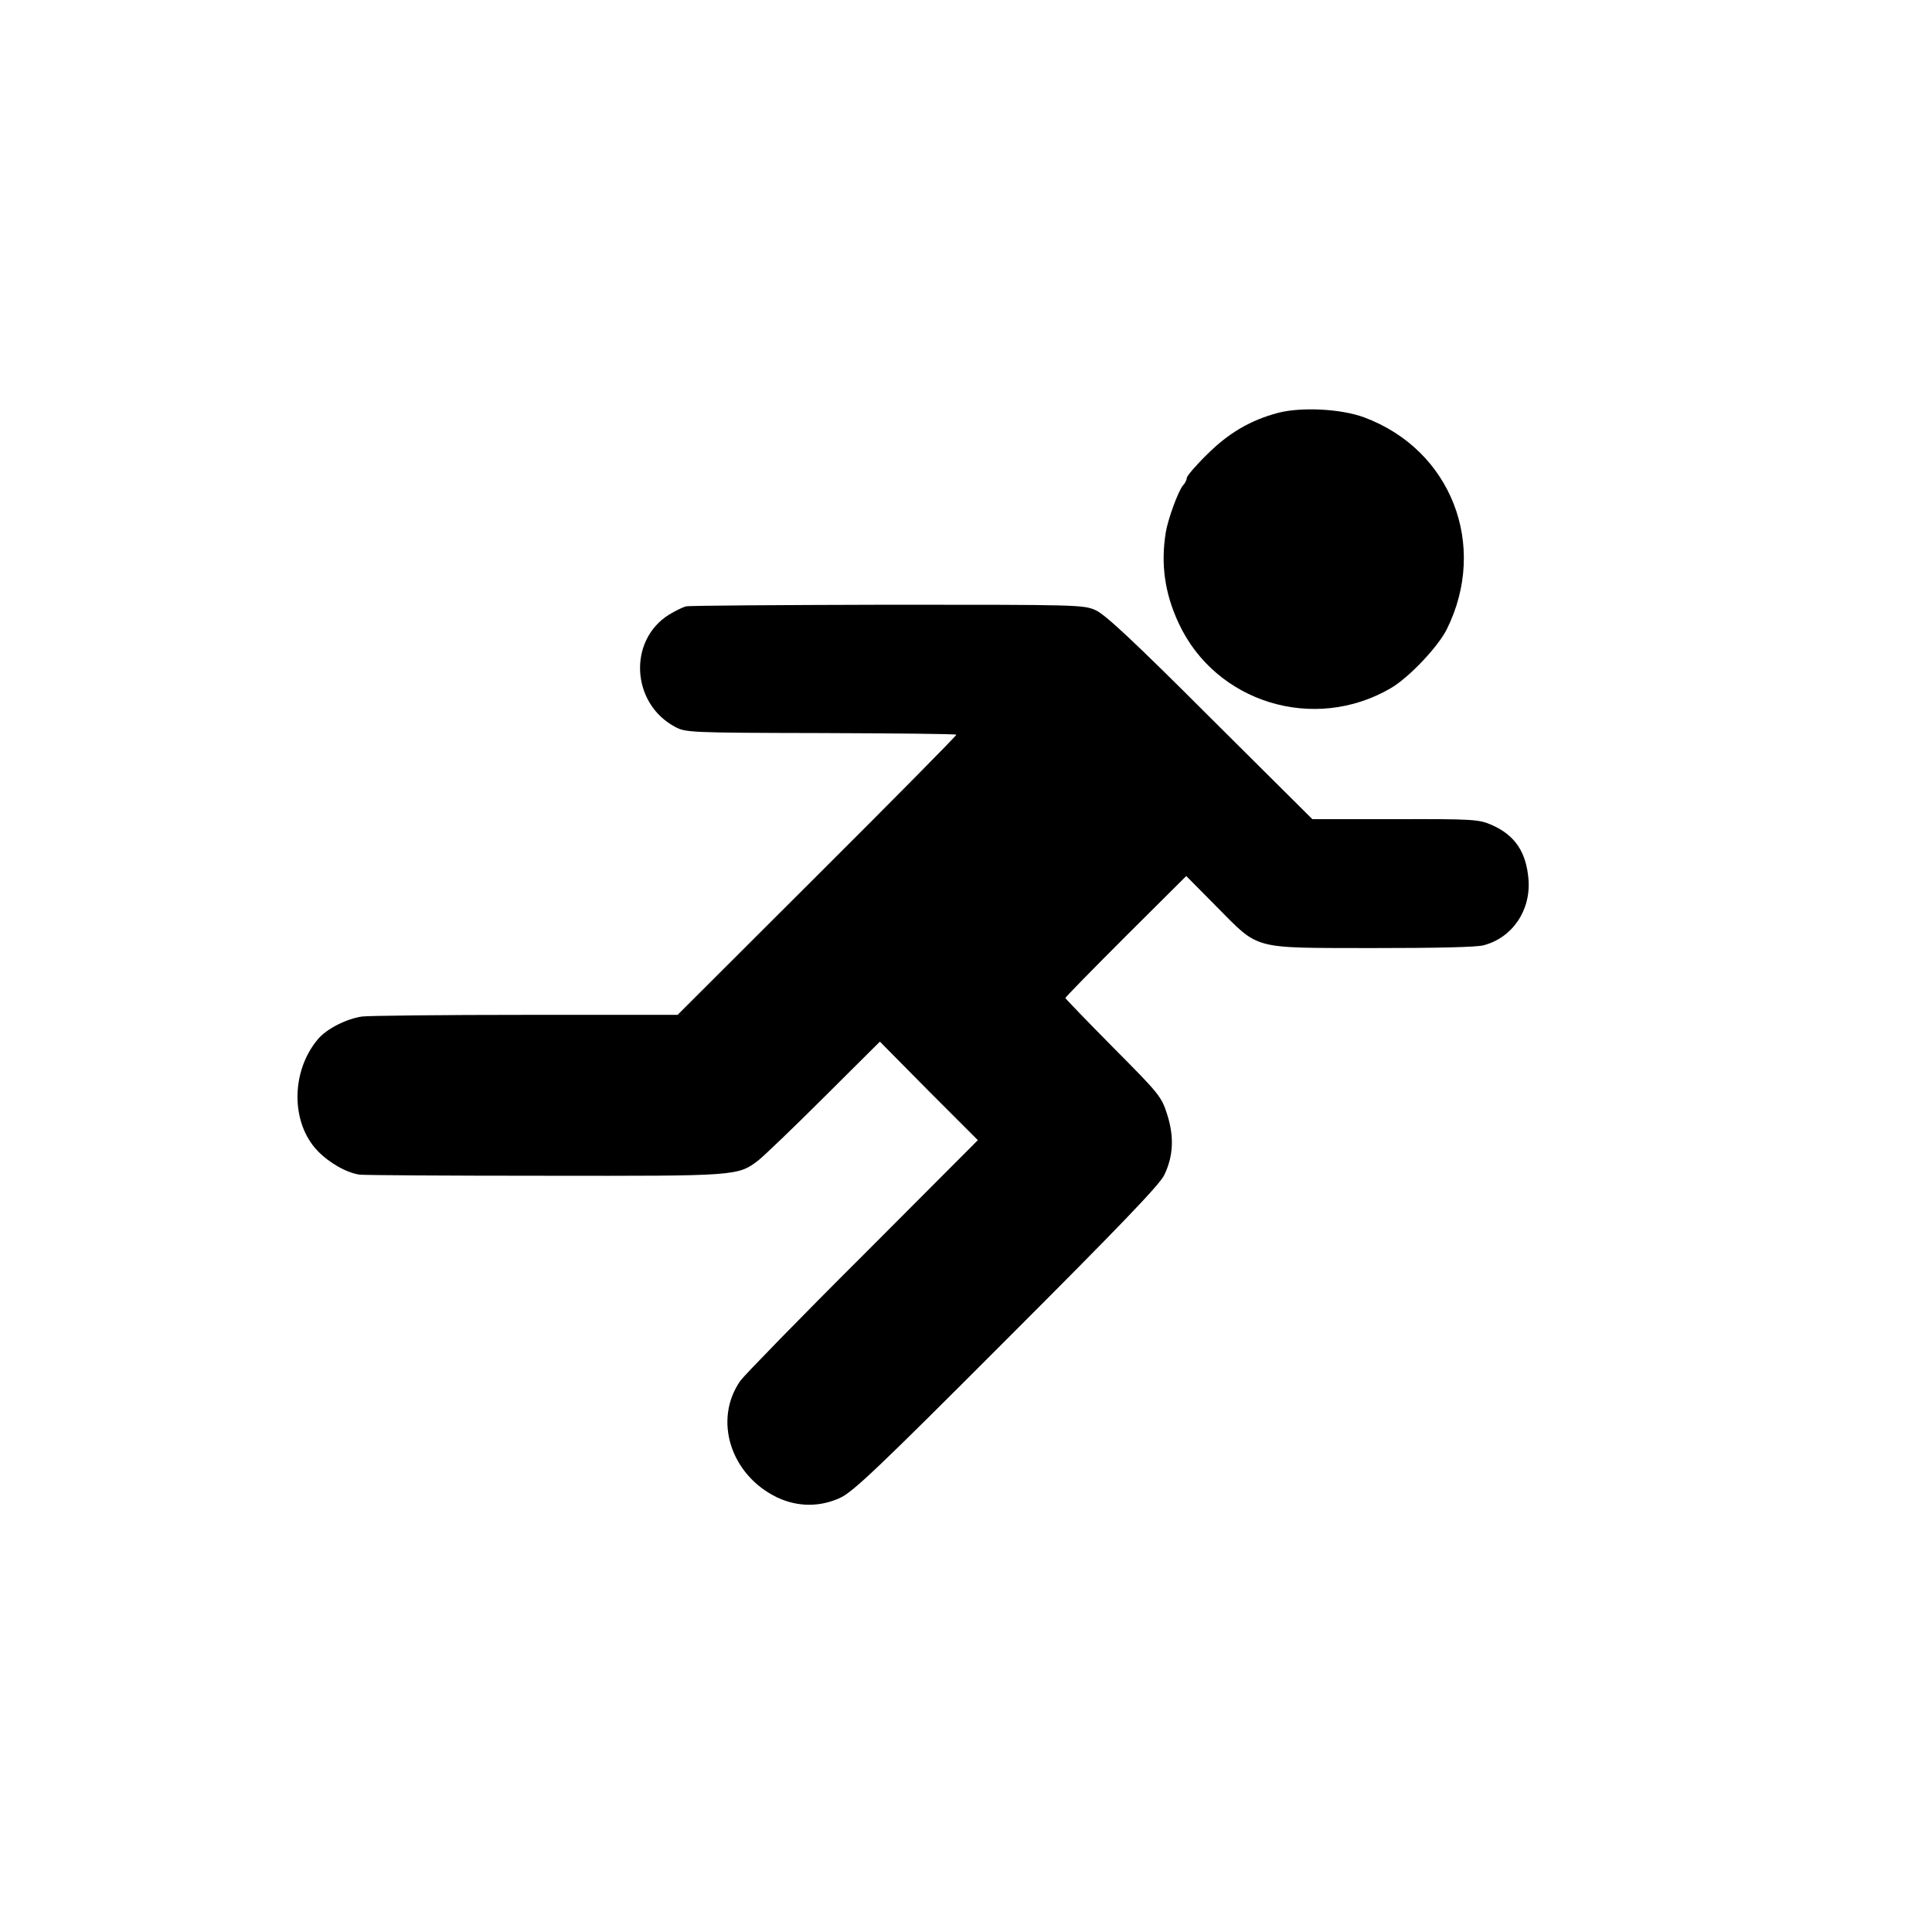 <?xml version="1.0" standalone="no"?>
<!DOCTYPE svg PUBLIC "-//W3C//DTD SVG 20010904//EN"
 "http://www.w3.org/TR/2001/REC-SVG-20010904/DTD/svg10.dtd">
<svg version="1.0" xmlns="http://www.w3.org/2000/svg"
 width="700pt" height="700pt" viewBox="0 0 700 700"
 preserveAspectRatio="xMidYMid meet">
<g transform="translate(0,700) scale(0.1,-0.1)"
fill="#000000" stroke="none">
<path d="M4630 5504 c-101 -27 -180 -74 -257 -151 -40 -39 -73 -78 -73 -84 0
-7 -6 -20 -14 -28 -17 -20 -54 -121 -62 -169 -19 -116 -4 -222 47 -331 134
-287 490 -396 767 -235 66 38 172 150 204 214 151 304 16 651 -300 768 -84 31
-228 38 -312 16z"/>
<path d="M2485 4803 c-11 -3 -38 -16 -61 -30 -149 -93 -137 -321 21 -406 39
-21 49 -22 528 -23 268 -1 490 -3 492 -6 2 -2 -224 -231 -503 -509 l-507 -506
-550 0 c-302 0 -569 -3 -593 -6 -56 -8 -128 -44 -160 -82 -98 -116 -99 -302
-2 -404 42 -44 105 -80 153 -87 18 -2 320 -4 672 -4 698 -1 698 -1 773 56 20
16 128 119 238 229 l202 201 177 -179 178 -178 -416 -417 c-230 -229 -429
-434 -444 -454 -100 -142 -36 -343 134 -424 73 -34 153 -35 227 -1 47 22 137
107 603 574 409 409 554 560 571 595 33 68 37 138 11 220 -21 65 -27 73 -195
242 -96 97 -174 178 -174 180 0 3 99 104 219 224 l219 218 108 -109 c159 -160
124 -151 562 -152 236 0 379 3 407 10 104 27 172 126 163 239 -8 99 -49 160
-133 197 -46 20 -64 22 -349 21 l-301 0 -370 368 c-276 276 -381 374 -415 389
-44 20 -64 20 -755 20 -390 -1 -719 -3 -730 -6z"/>
</g>
</svg>
